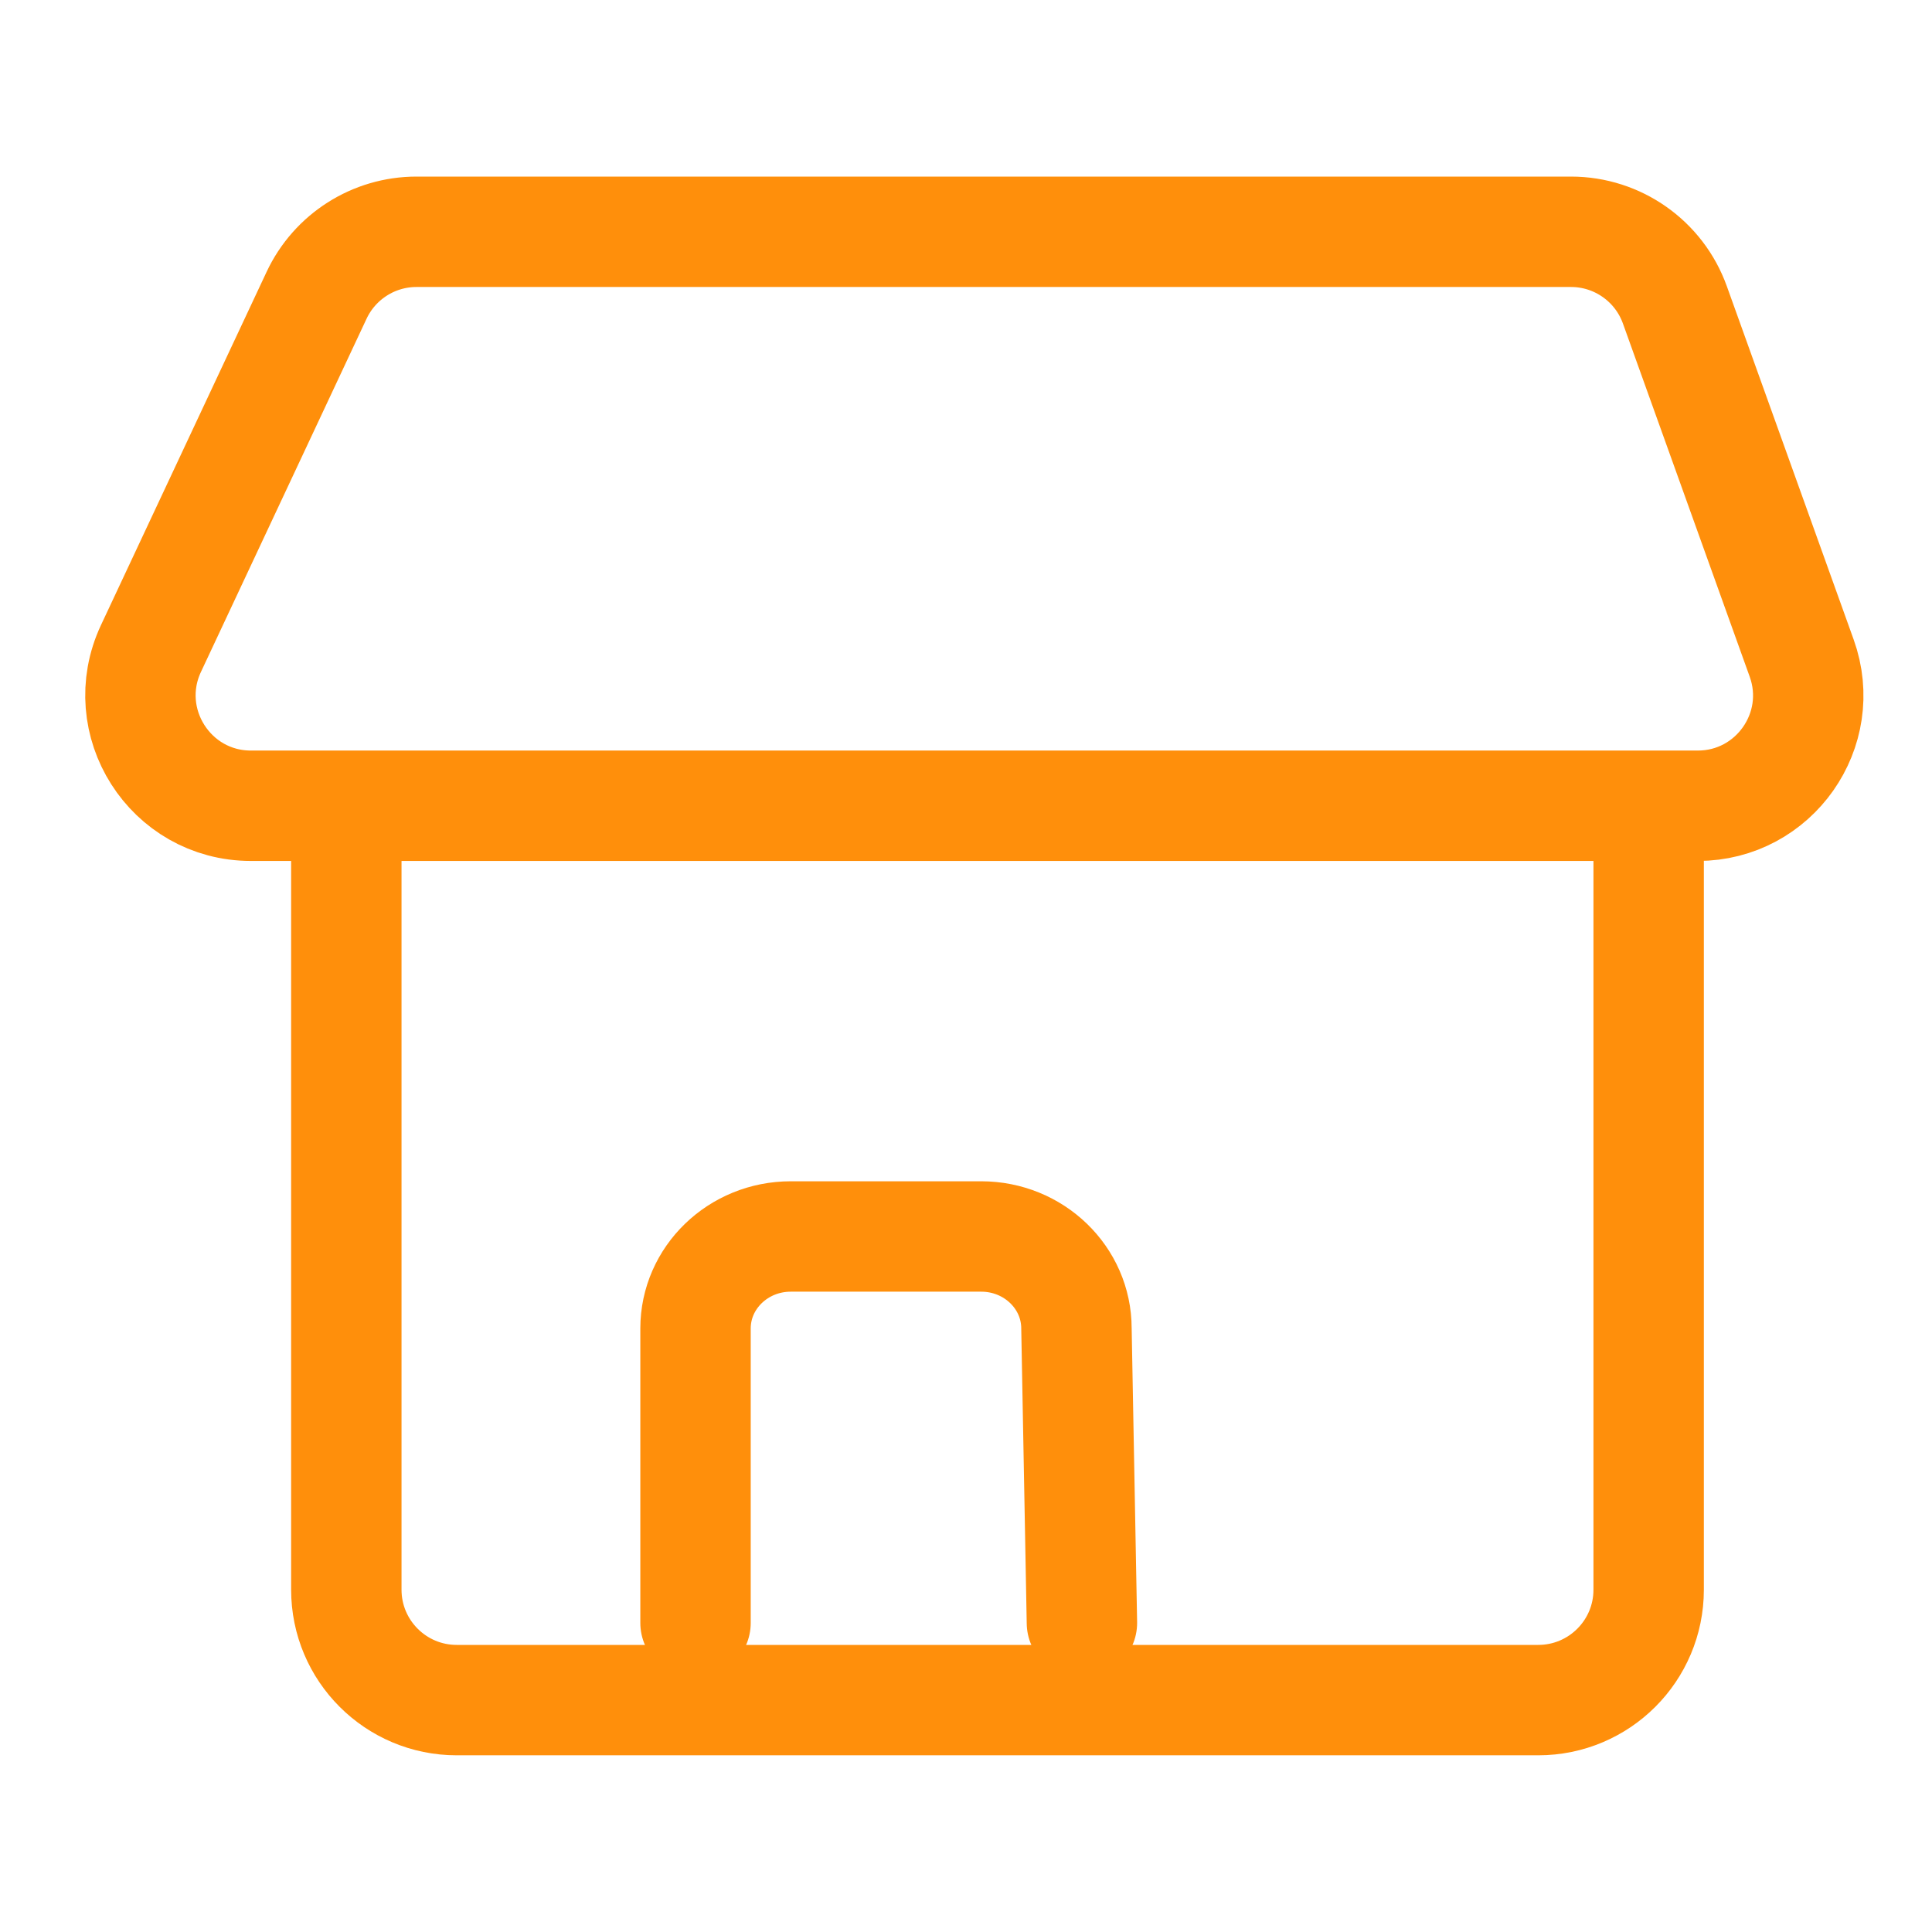 <svg width="35" height="35" viewBox="0 0 35 35" fill="none" xmlns="http://www.w3.org/2000/svg">
<path d="M12.6 29.4V24.067C12.6 23.147 13.372 22.4 14.325 22.4H17.776C18.729 22.4 19.501 23.147 19.501 24.067L19.6 29.4" stroke="#FF8F0B" stroke-width="2" stroke-linecap="round" stroke-linejoin="round"/>
<path d="M6.274 14.597V28.799C6.274 29.904 7.17 30.799 8.274 30.799H27.867C28.971 30.799 29.867 29.904 29.867 28.799V14.597M6.274 14.597H29.867M6.274 14.597H4.546C3.082 14.597 2.114 13.075 2.735 11.748L5.735 5.35C6.064 4.648 6.77 4.199 7.545 4.199H28.46C29.304 4.199 30.057 4.729 30.342 5.523L32.639 11.922C33.107 13.225 32.141 14.597 30.757 14.597H29.867" stroke="#FF8F0B" stroke-width="2"/>
</svg>
